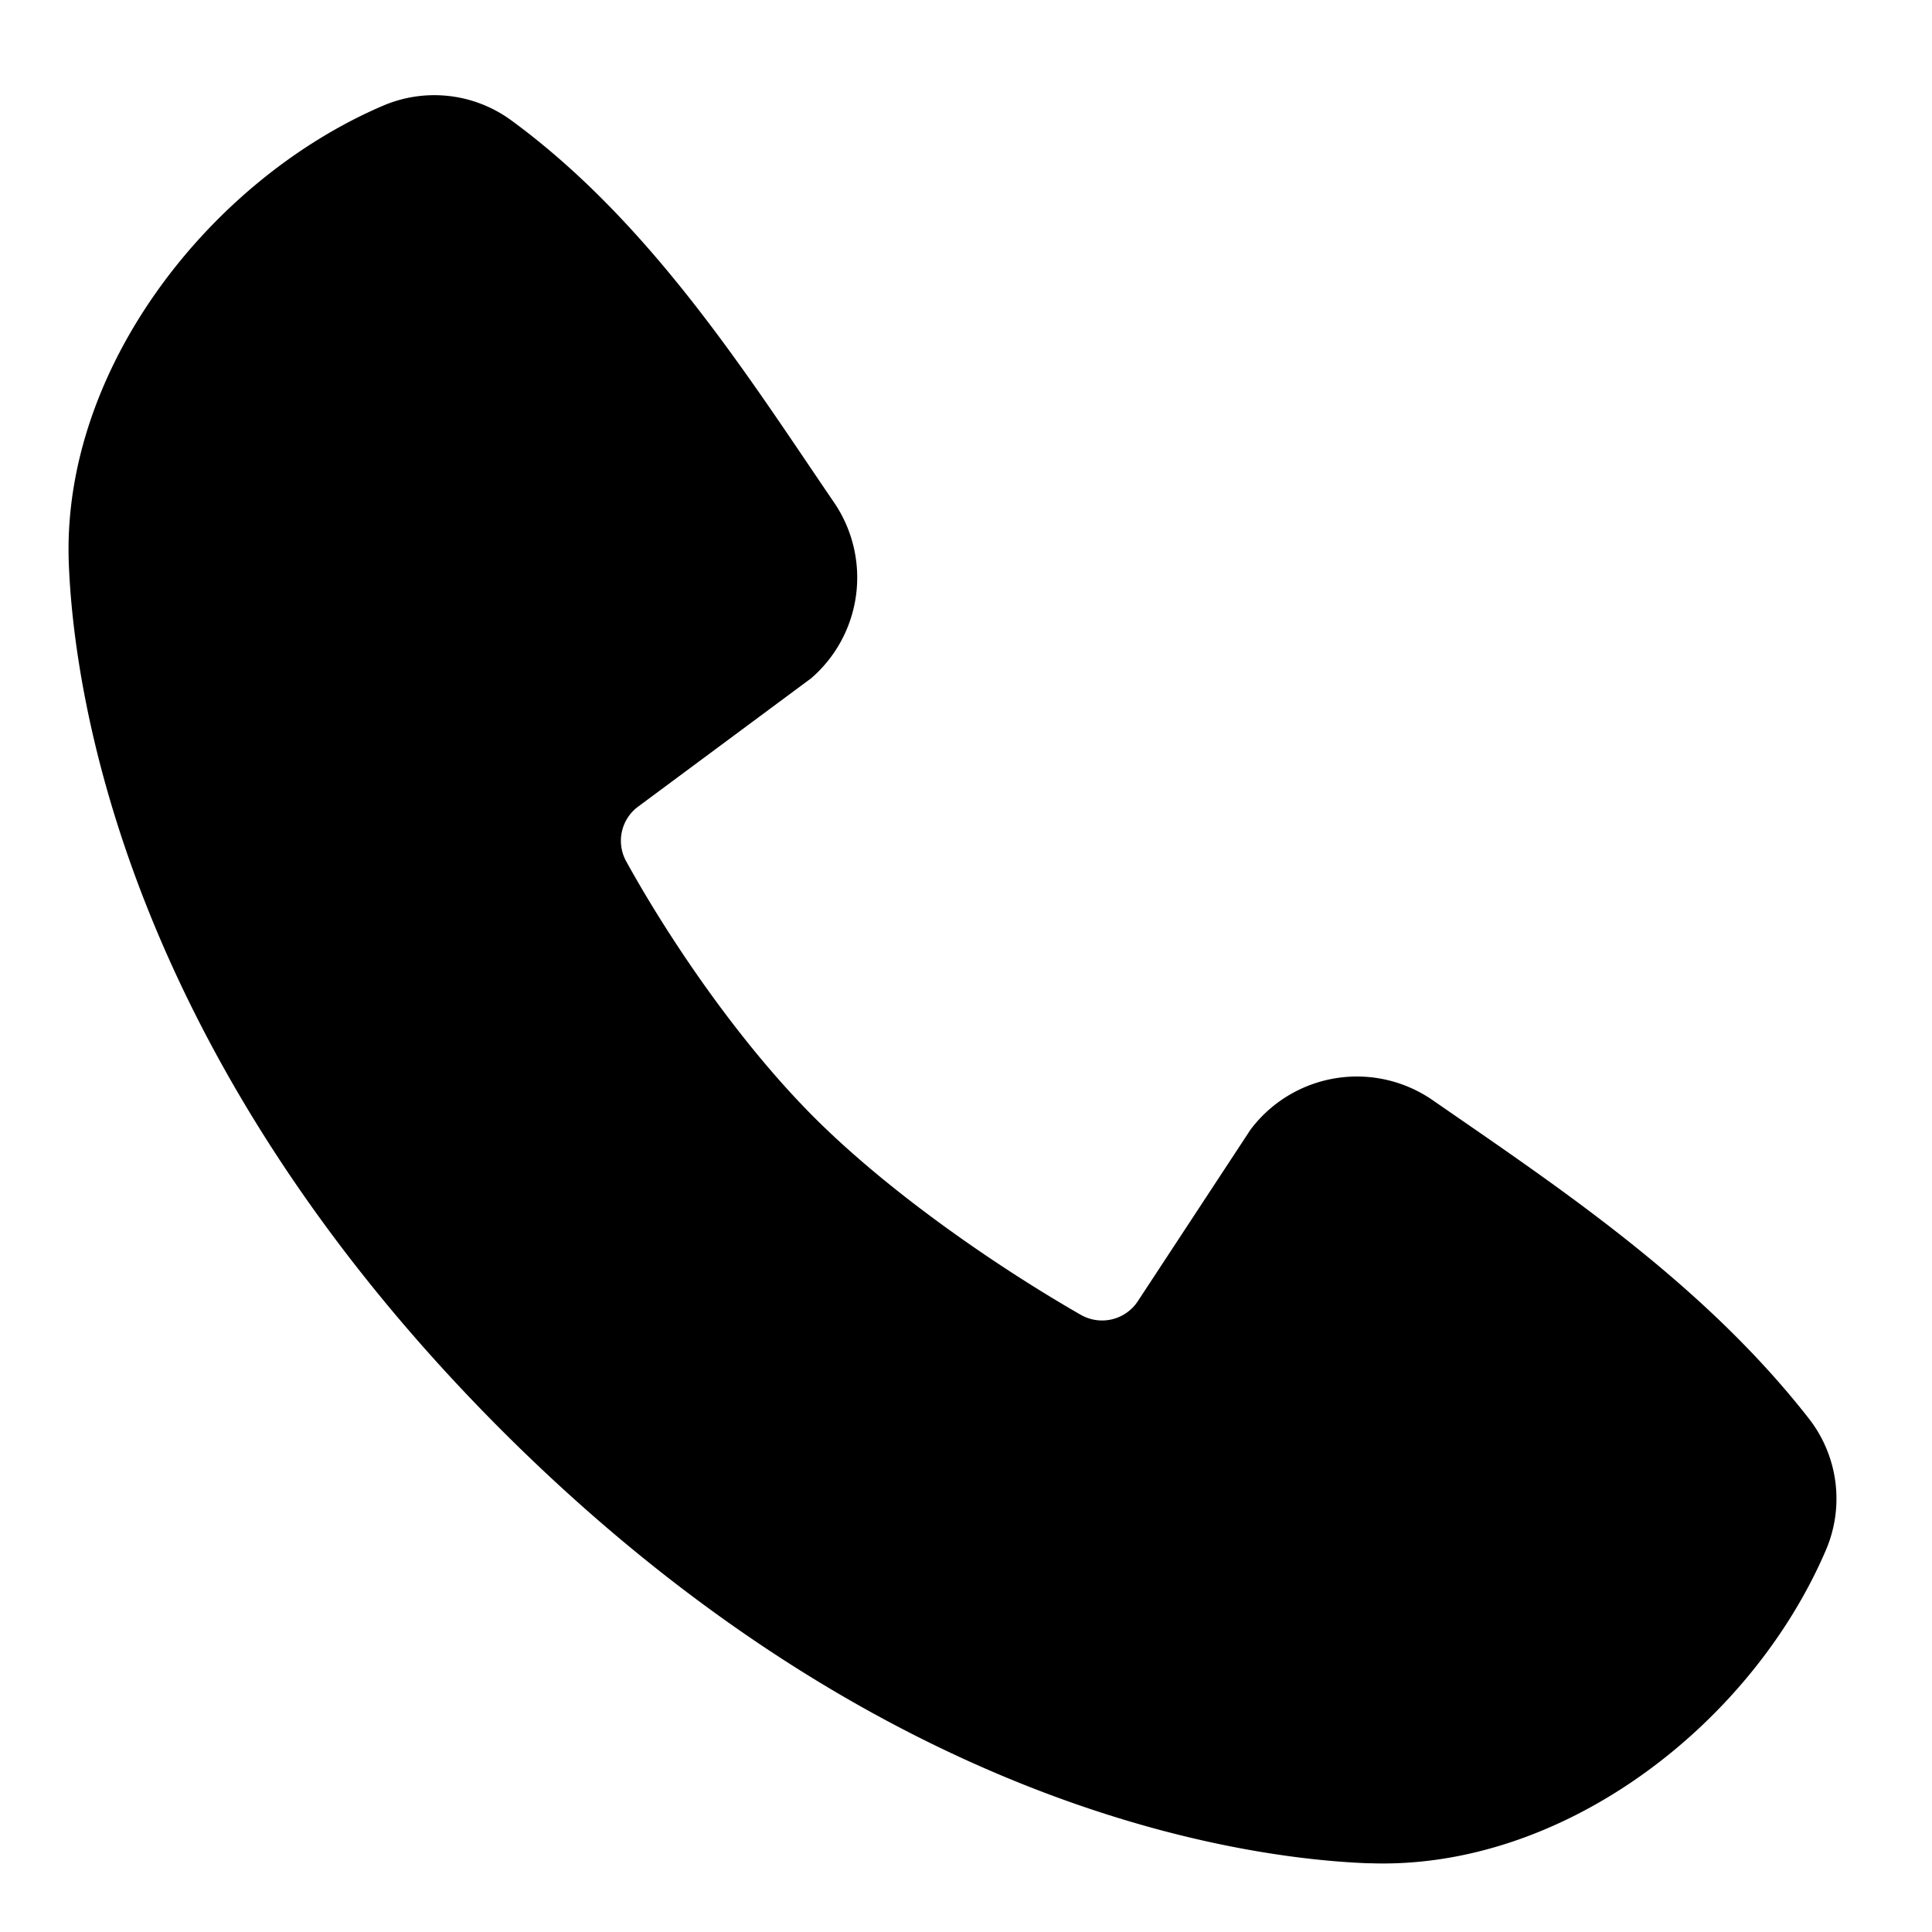 <svg xmlns="http://www.w3.org/2000/svg" width="20" height="20" fill="none" viewBox="0 0 20 20">
  <path fill="#000" fill-rule="evenodd" d="M14.173 19.289c-1.32-.049-5.061-.566-8.98-4.483C1.278 10.888.762 7.148.712 5.827.638 3.814 2.18 1.86 3.961 1.096a1.348 1.348 0 0 1 1.325.145C6.752 2.311 7.764 3.927 8.633 5.2a1.379 1.379 0 0 1-.234 1.82L6.61 8.347a.44.44 0 0 0-.13.565c.405.736 1.126 1.832 1.95 2.657.827.825 1.974 1.593 2.762 2.044a.443.443 0 0 0 .59-.148l1.164-1.772a1.378 1.378 0 0 1 1.885-.304c1.29.893 2.795 1.887 3.896 3.298a1.348 1.348 0 0 1 .174 1.361c-.767 1.79-2.709 3.315-4.728 3.24Z" clip-rule="evenodd"/>
</svg>
